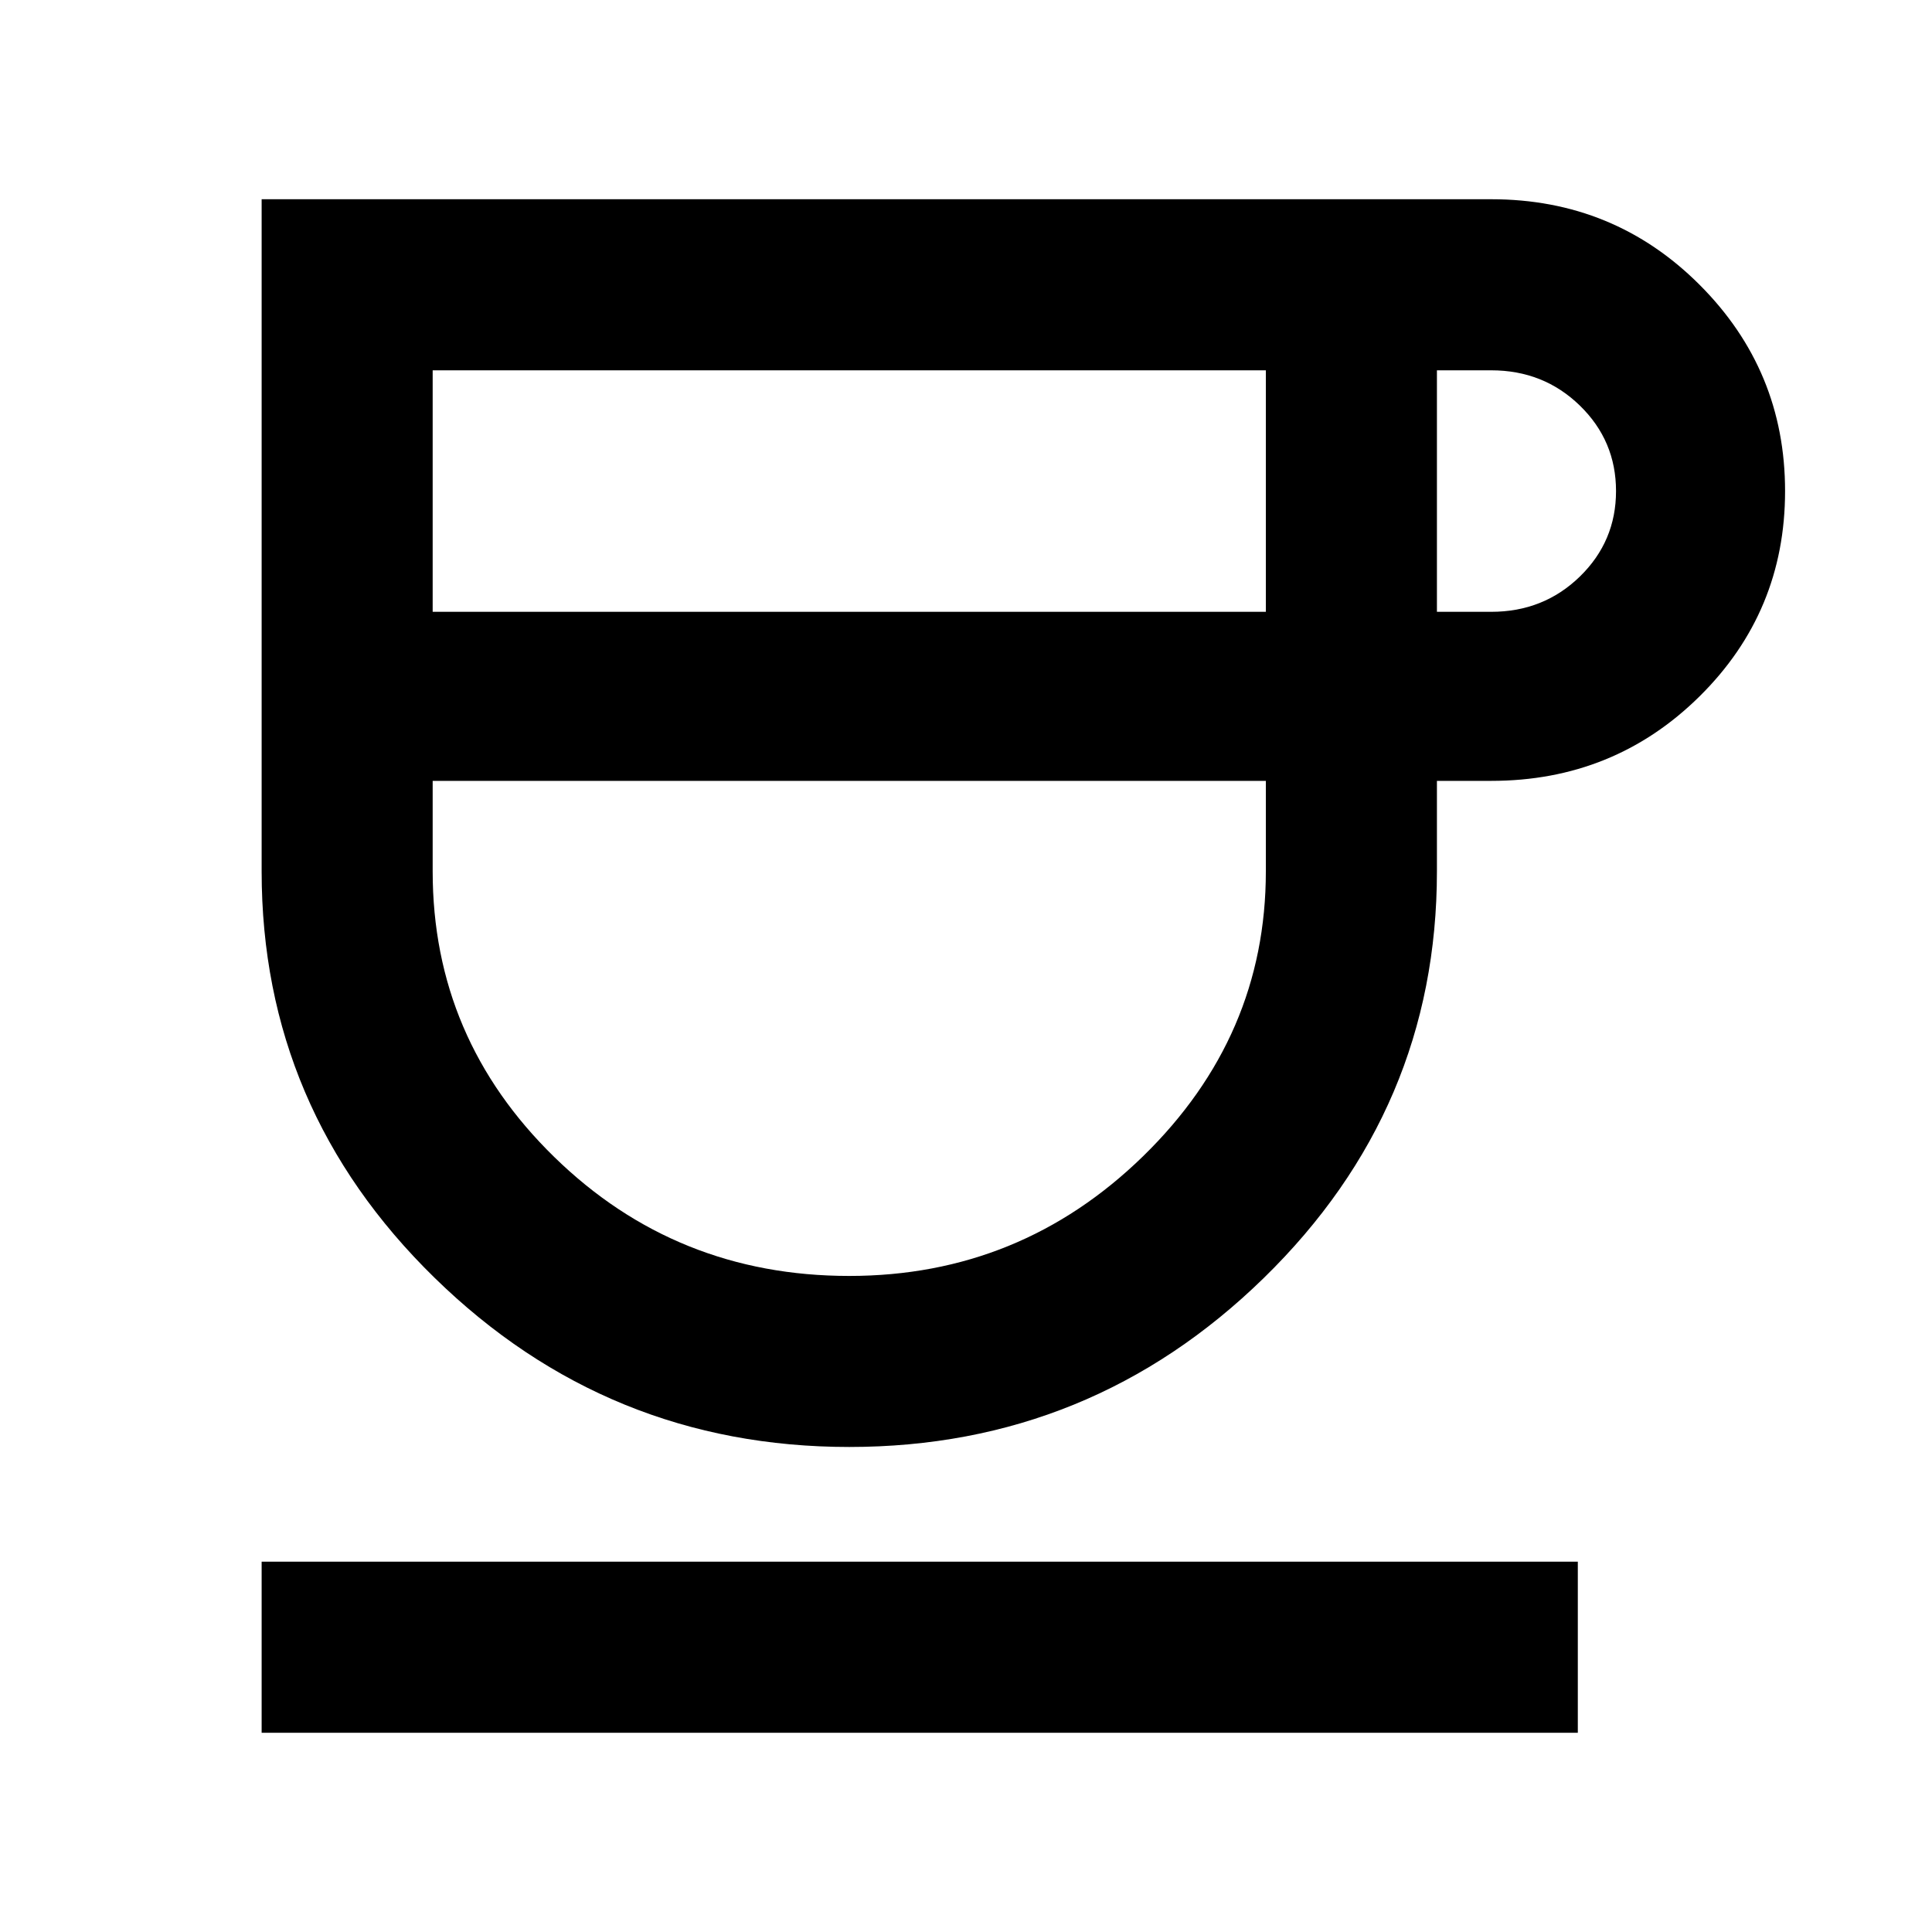<svg xmlns="http://www.w3.org/2000/svg" height="40" width="40"><path d="M17.583 29.958q-5 0-8.583-3.5t-3.583-8.416V4.125h25.458q2.542 0 4.313 1.771 1.77 1.771 1.77 4.271t-1.77 4.25q-1.771 1.75-4.313 1.75H29.75v1.875q0 4.916-3.583 8.416-3.584 3.5-8.584 3.5ZM8.958 12.667h17.25v-5H8.958Zm8.625 13.75q3.542 0 6.084-2.479 2.541-2.48 2.541-5.896v-1.875H8.958v1.875q0 3.458 2.521 5.916 2.521 2.459 6.104 2.459Zm12.167-13.75h1.125q1.083 0 1.833-.729.75-.73.75-1.771 0-1.042-.75-1.771-.75-.729-1.833-.729H29.75ZM5.417 35.875v-3.542h27.25v3.542Zm12.166-19.708Z"/></svg>
